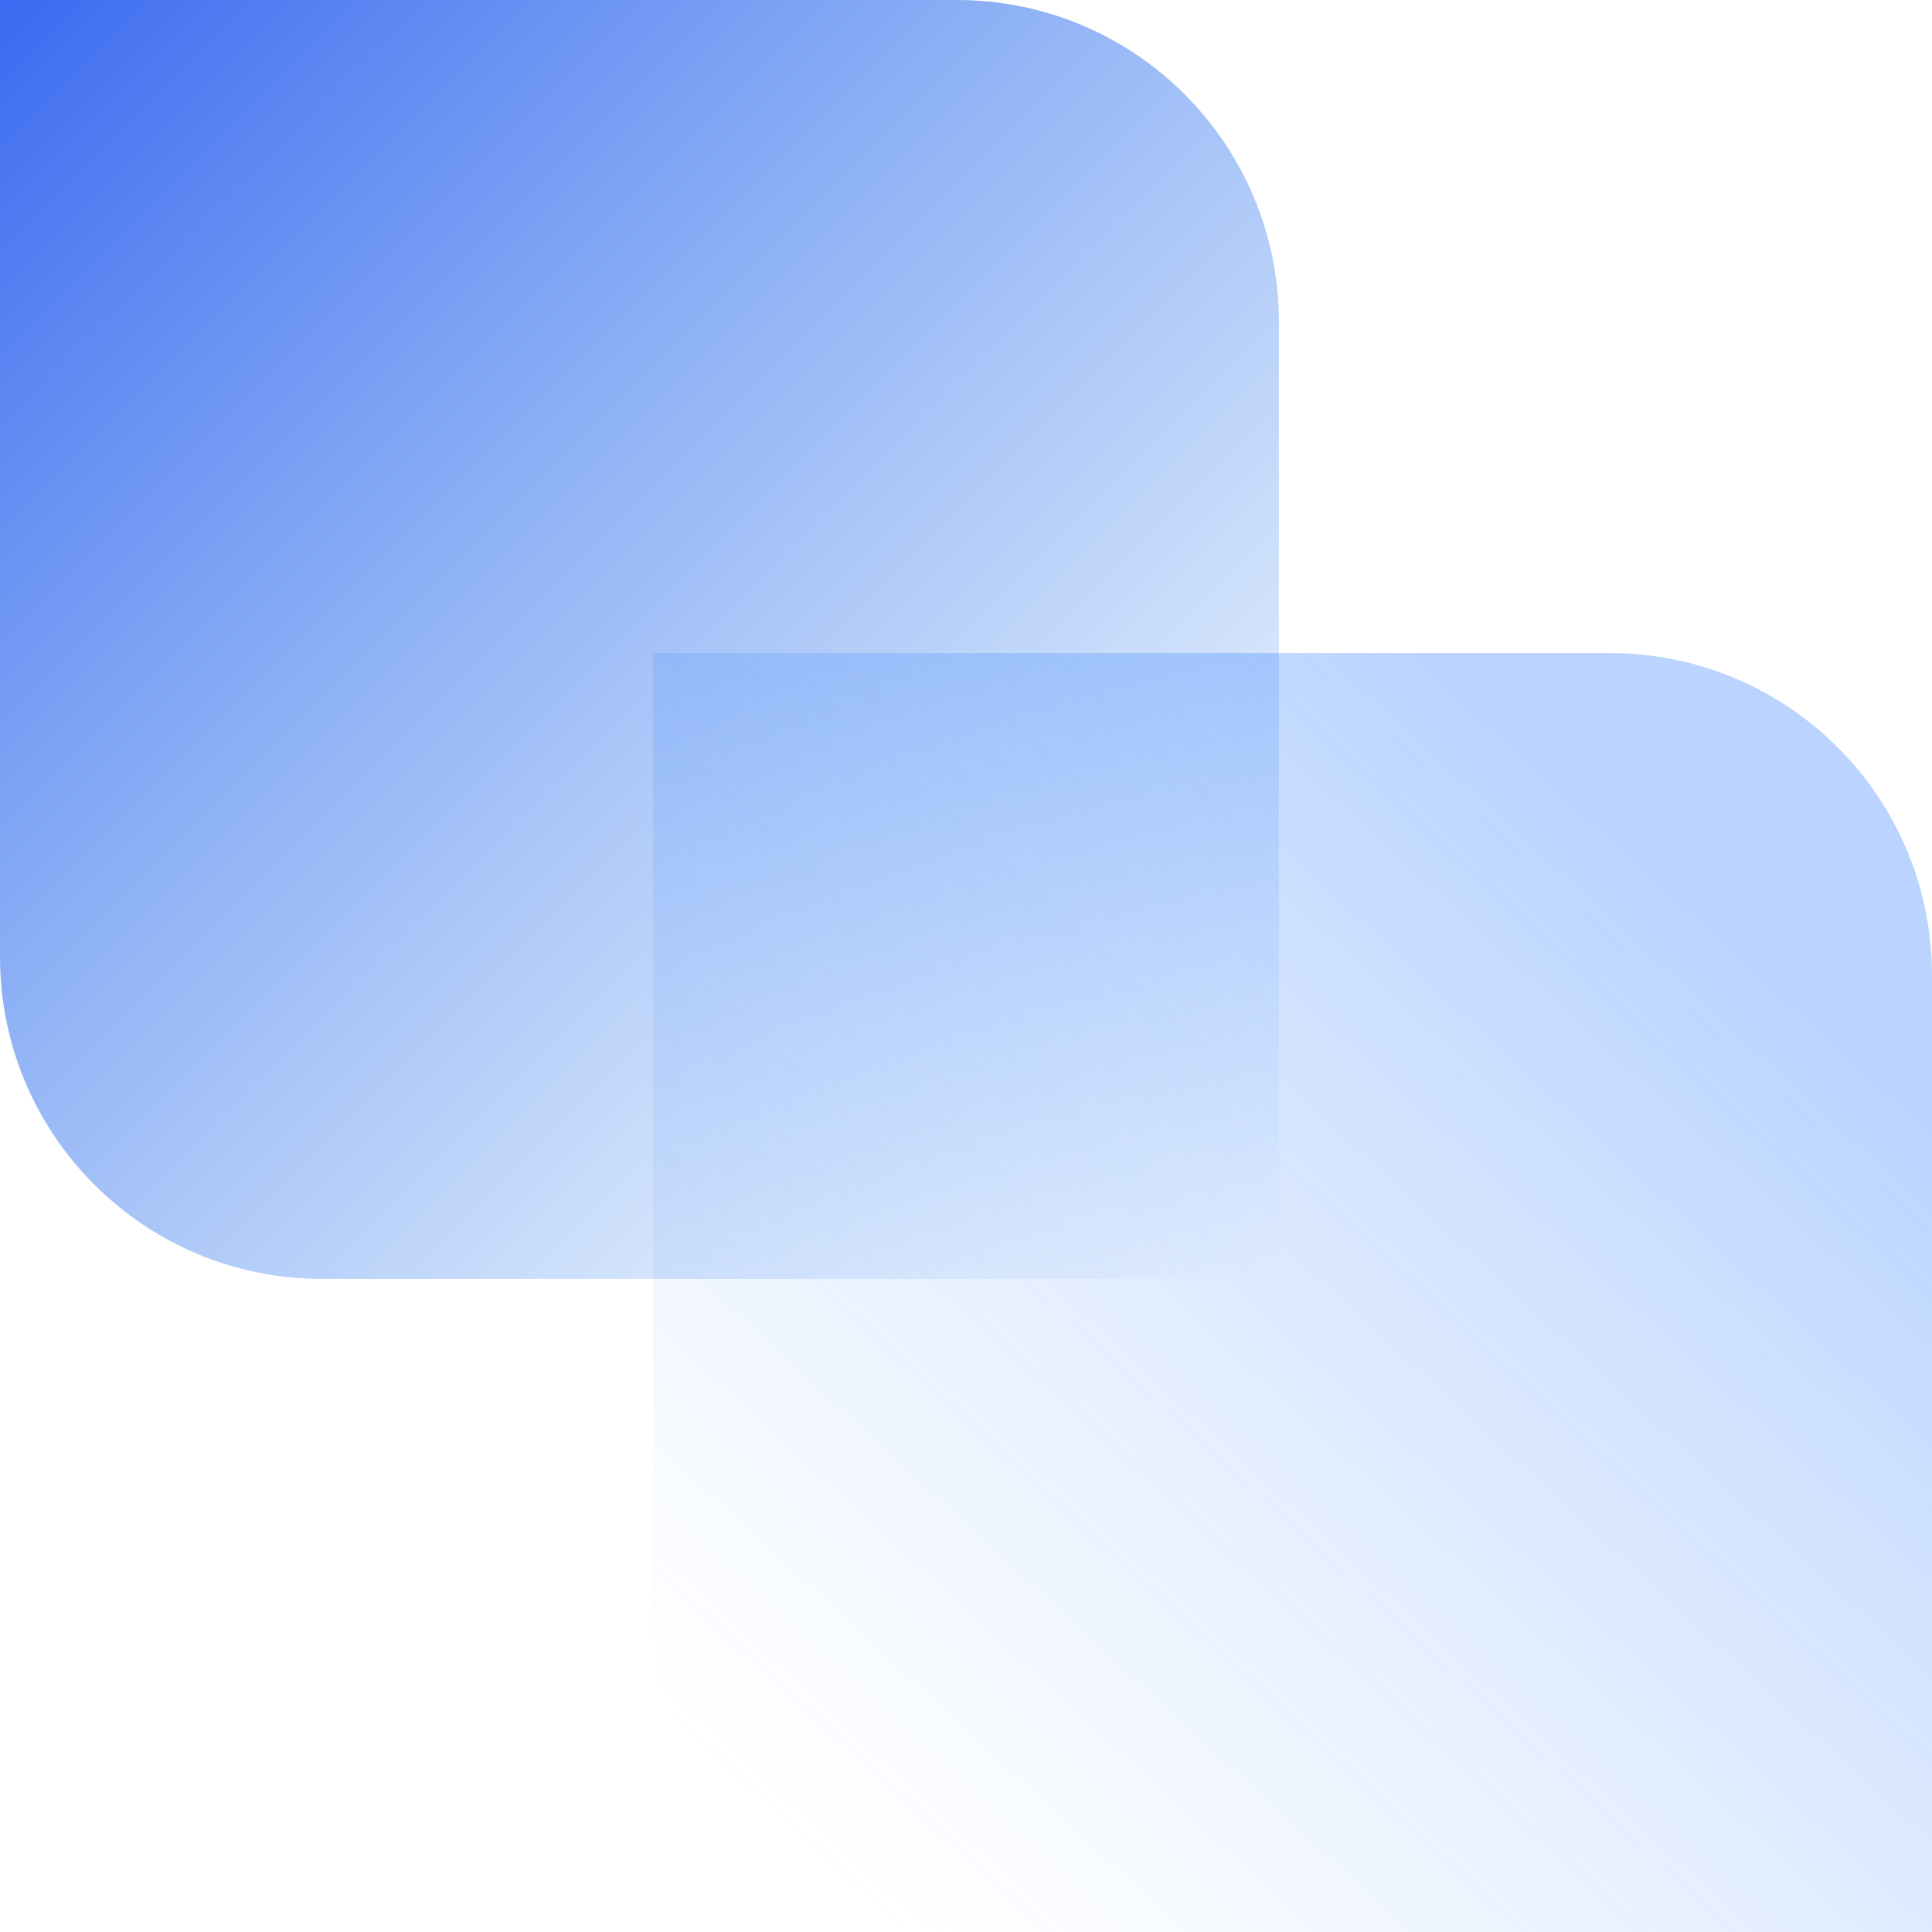 <?xml version="1.0" encoding="UTF-8"?>
<svg width="30px" height="30px" viewBox="0 0 30 30" version="1.1" xmlns="http://www.w3.org/2000/svg" xmlns:xlink="http://www.w3.org/1999/xlink">
    <!-- Generator: Sketch 52.1 (67048) - http://www.bohemiancoding.com/sketch -->
    <title>faq_icon2</title>
    <desc>Created with Sketch.</desc>
    <defs>
        <linearGradient x1="100%" y1="100%" x2="0%" y2="0%" id="linearGradient-1">
            <stop stop-color="#509AEF" stop-opacity="0" offset="0%"></stop>
            <stop stop-color="#3C6AF0" offset="100%"></stop>
        </linearGradient>
        <linearGradient x1="78.601%" y1="16.252%" x2="9.166%" y2="91.787%" id="linearGradient-2">
            <stop stop-color="#2D7DFF" stop-opacity="0.33" offset="0%"></stop>
            <stop stop-color="#6CA6FF" stop-opacity="0" offset="100%"></stop>
        </linearGradient>
    </defs>
    <g id="FAQ" stroke="none" stroke-width="1" fill="none" fill-rule="evenodd">
        <g id="B.0.FAQ主页-新" transform="translate(-740, -439)" fill-rule="nonzero">
            <g id="安全问题" transform="translate(710, 420)">
                <g id="faq_icon2" transform="translate(30, 19)">
                    <path d="M0,0 L14.859,-8.8817842e-16 C17.621,-1.39544373e-15 19.859,2.239 19.859,5 L19.859,19.859 L5,19.859 C2.239,19.859 -1.43817996e-15,17.621 -1.77635684e-15,14.859 L0,0 Z" id="矩形" fill="url(#linearGradient-1)"></path>
                    <path d="M10.141,10.141 L25,10.141 C27.761,10.141 30,12.379 30,15.141 L30,30 L15.141,30 C12.379,30 10.141,27.761 10.141,25 L10.141,10.141 Z" id="矩形-copy-3" fill="url(#linearGradient-2)"></path>
                </g>
            </g>
        </g>
    </g>
</svg>